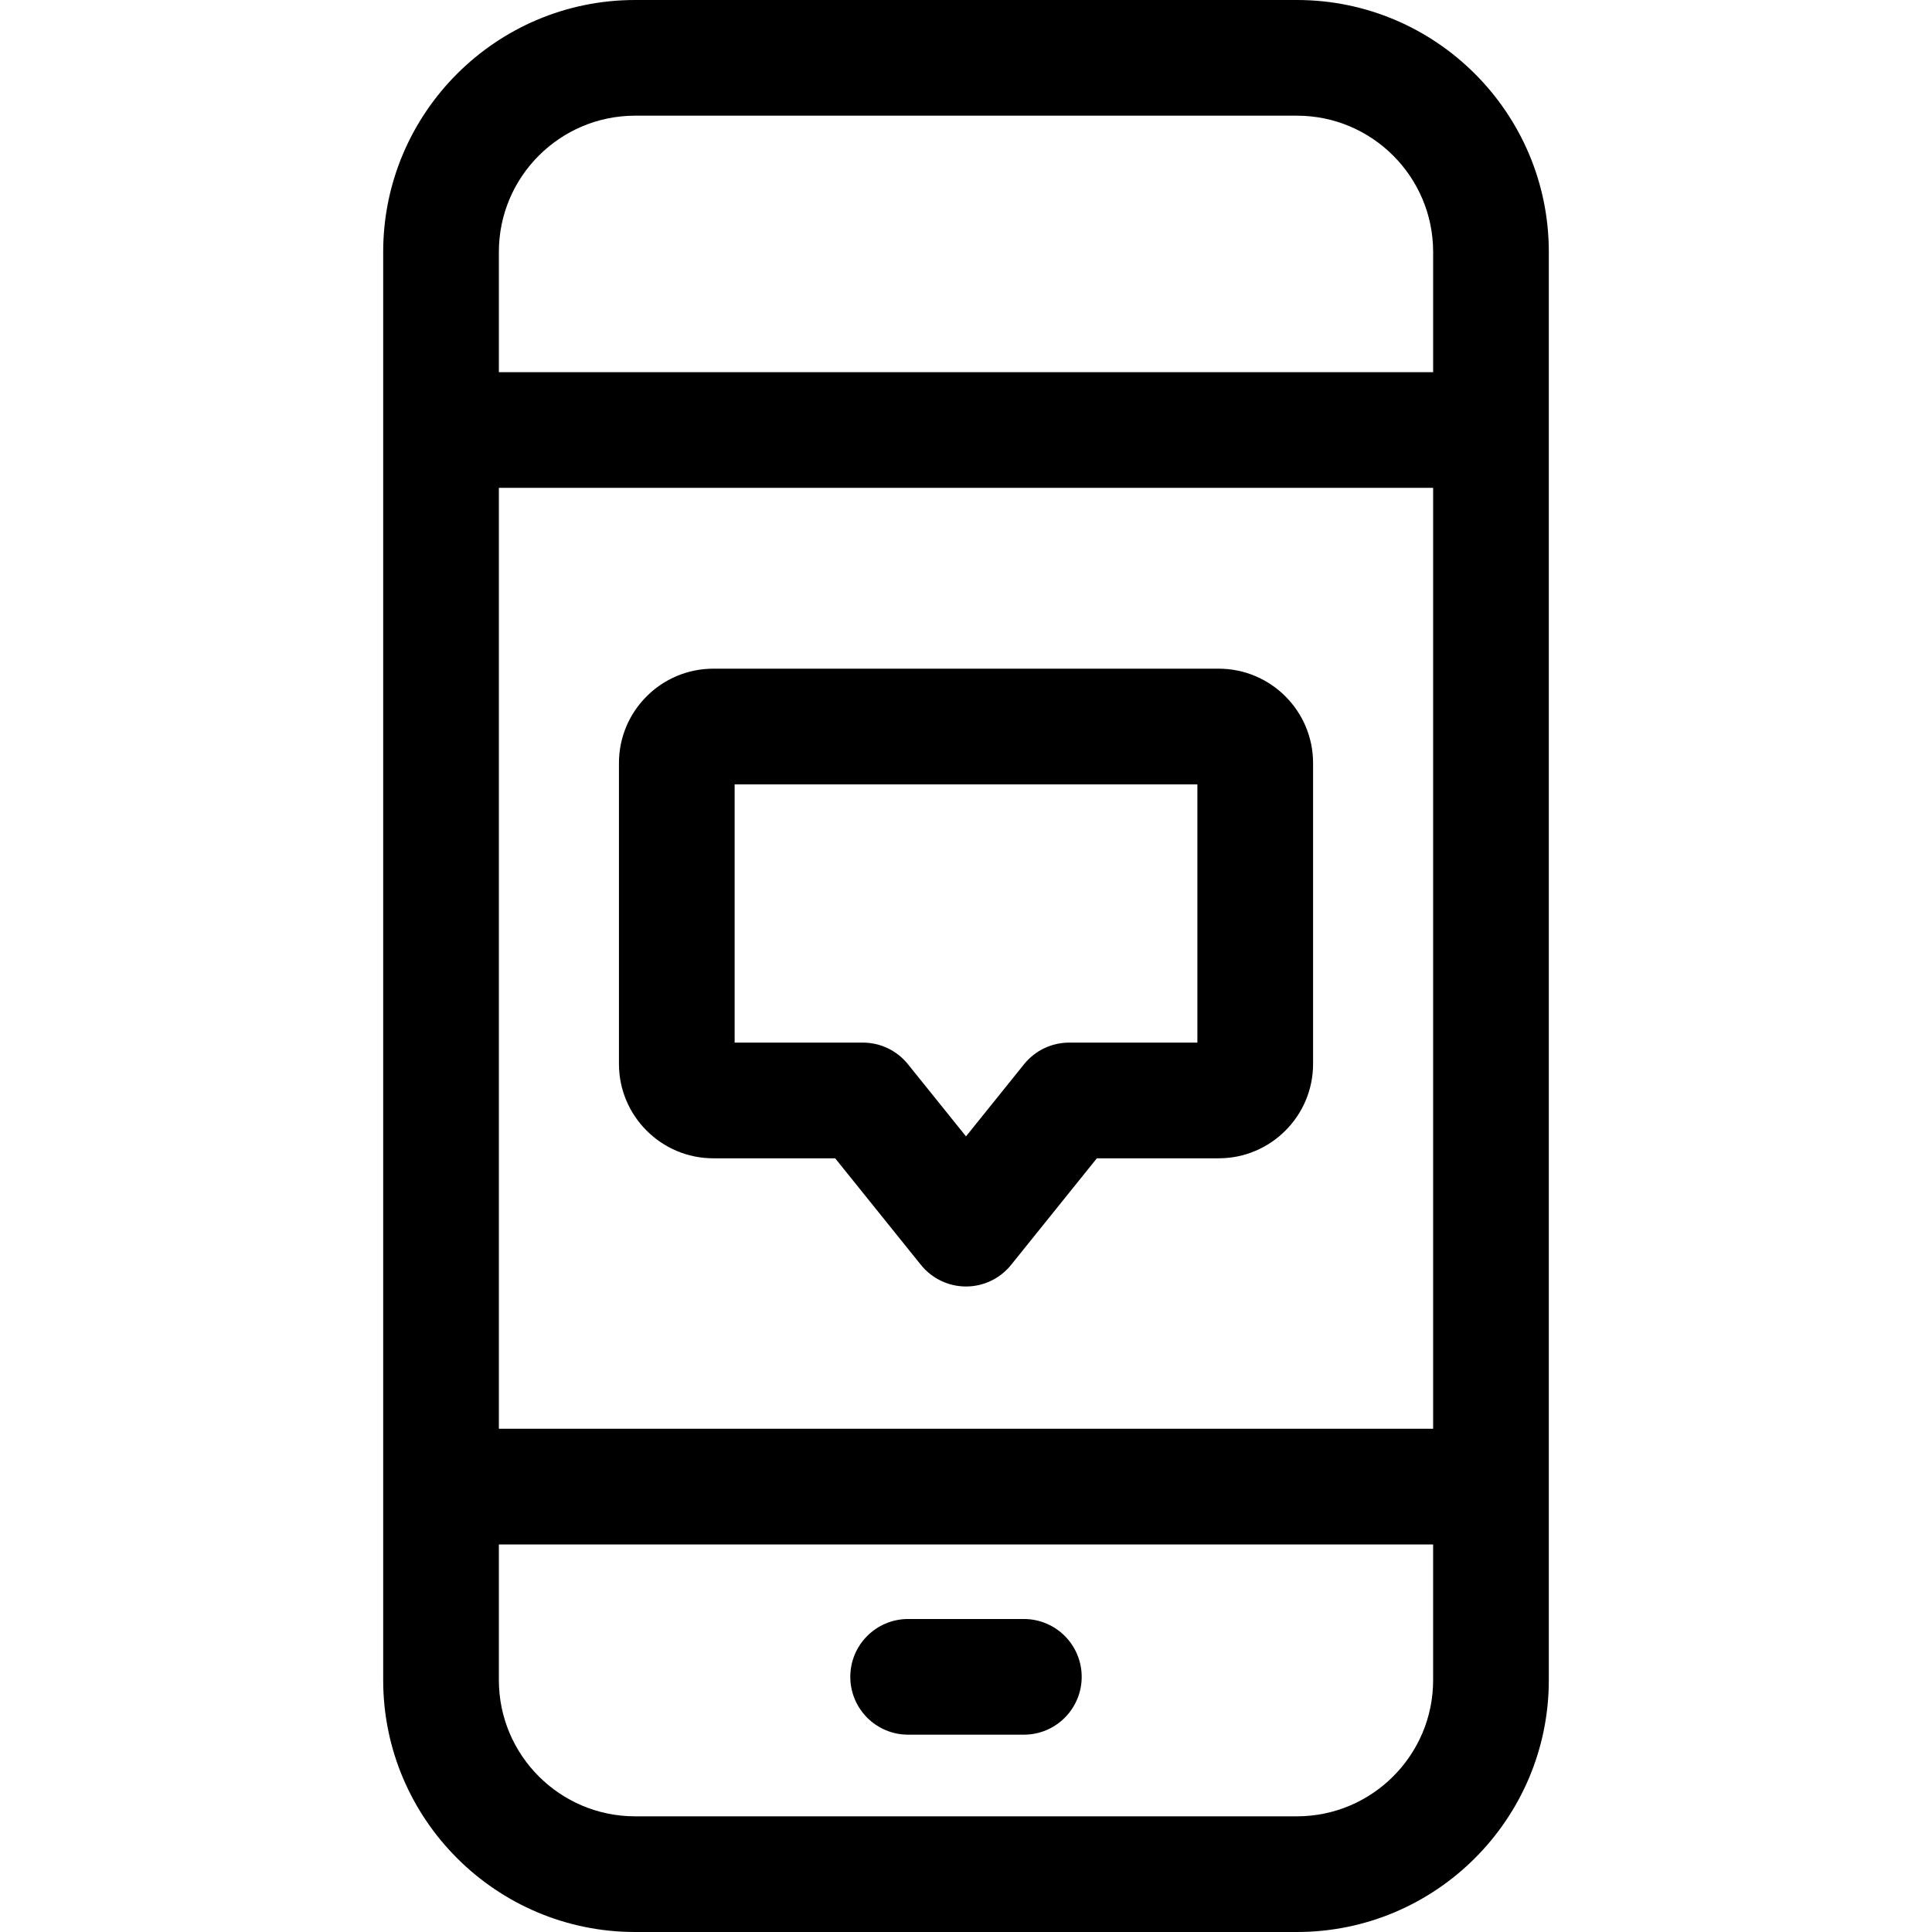 <?xml version="1.0" encoding="iso-8859-1"?>
<!-- Generator: Adobe Illustrator 19.0.0, SVG Export Plug-In . SVG Version: 6.00 Build 0)  -->
<svg version="1.1" id="Capa_1" xmlns="http://www.w3.org/2000/svg" xmlns:xlink="http://www.w3.org/1999/xlink" x="0px" y="0px"
	 viewBox="0 0 511.999 511.999" style="enable-background:new 0 0 511.999 511.999;" xml:space="preserve">
<g>
	<g>
		<path d="M343.7,0H168.298c-36.807,0-66.75,29.945-66.75,66.75v378.498c0,36.807,29.945,66.75,66.75,66.75H343.7
			c36.808,0,66.751-29.945,66.751-66.75V66.75C410.451,29.945,380.507,0,343.7,0z M379.794,445.25
			c0,19.901-16.191,36.093-36.094,36.093H168.298c-19.902,0-36.093-16.191-36.093-36.093v-35.957h247.588V445.25z M379.794,378.635
			H132.206V129.284h247.588V378.635z M379.794,98.626H132.206V66.75c0-19.901,16.19-36.093,36.093-36.093H343.7
			c19.903,0,36.094,16.191,36.094,36.093V98.626z"/>
	</g>
</g>
<g>
	<g>
		<path d="M271.331,429.05h-30.665c-8.466,0-15.329,6.863-15.329,15.329c0,8.466,6.863,15.329,15.329,15.329h30.665
			c8.466,0,15.329-6.863,15.329-15.329C286.66,435.913,279.797,429.05,271.331,429.05z"/>
	</g>
</g>
<g>
	<g>
		<path d="M322.97,177.208H189.035c-13.788,0-25.007,11.218-25.007,25.007v79.739c0,13.788,11.219,25.007,25.007,25.007h32.291
			l22.733,28.251c2.91,3.617,7.302,5.72,11.943,5.72s9.033-2.103,11.943-5.72l22.733-28.251h32.293
			c13.788,0,25.007-11.219,25.007-25.007v-79.739C347.976,188.425,336.758,177.208,322.97,177.208z M283.336,276.302
			c-4.642,0-9.033,2.103-11.943,5.72L256,301.15l-15.392-19.128c-2.91-3.617-7.302-5.72-11.943-5.72h-33.98v-68.437h122.632v68.437
			H283.336z"/>
	</g>
</g>
<g>
</g>
<g>
</g>
<g>
</g>
<g>
</g>
<g>
</g>
<g>
</g>
<g>
</g>
<g>
</g>
<g>
</g>
<g>
</g>
<g>
</g>
<g>
</g>
<g>
</g>
<g>
</g>
<g>
</g>
</svg>
